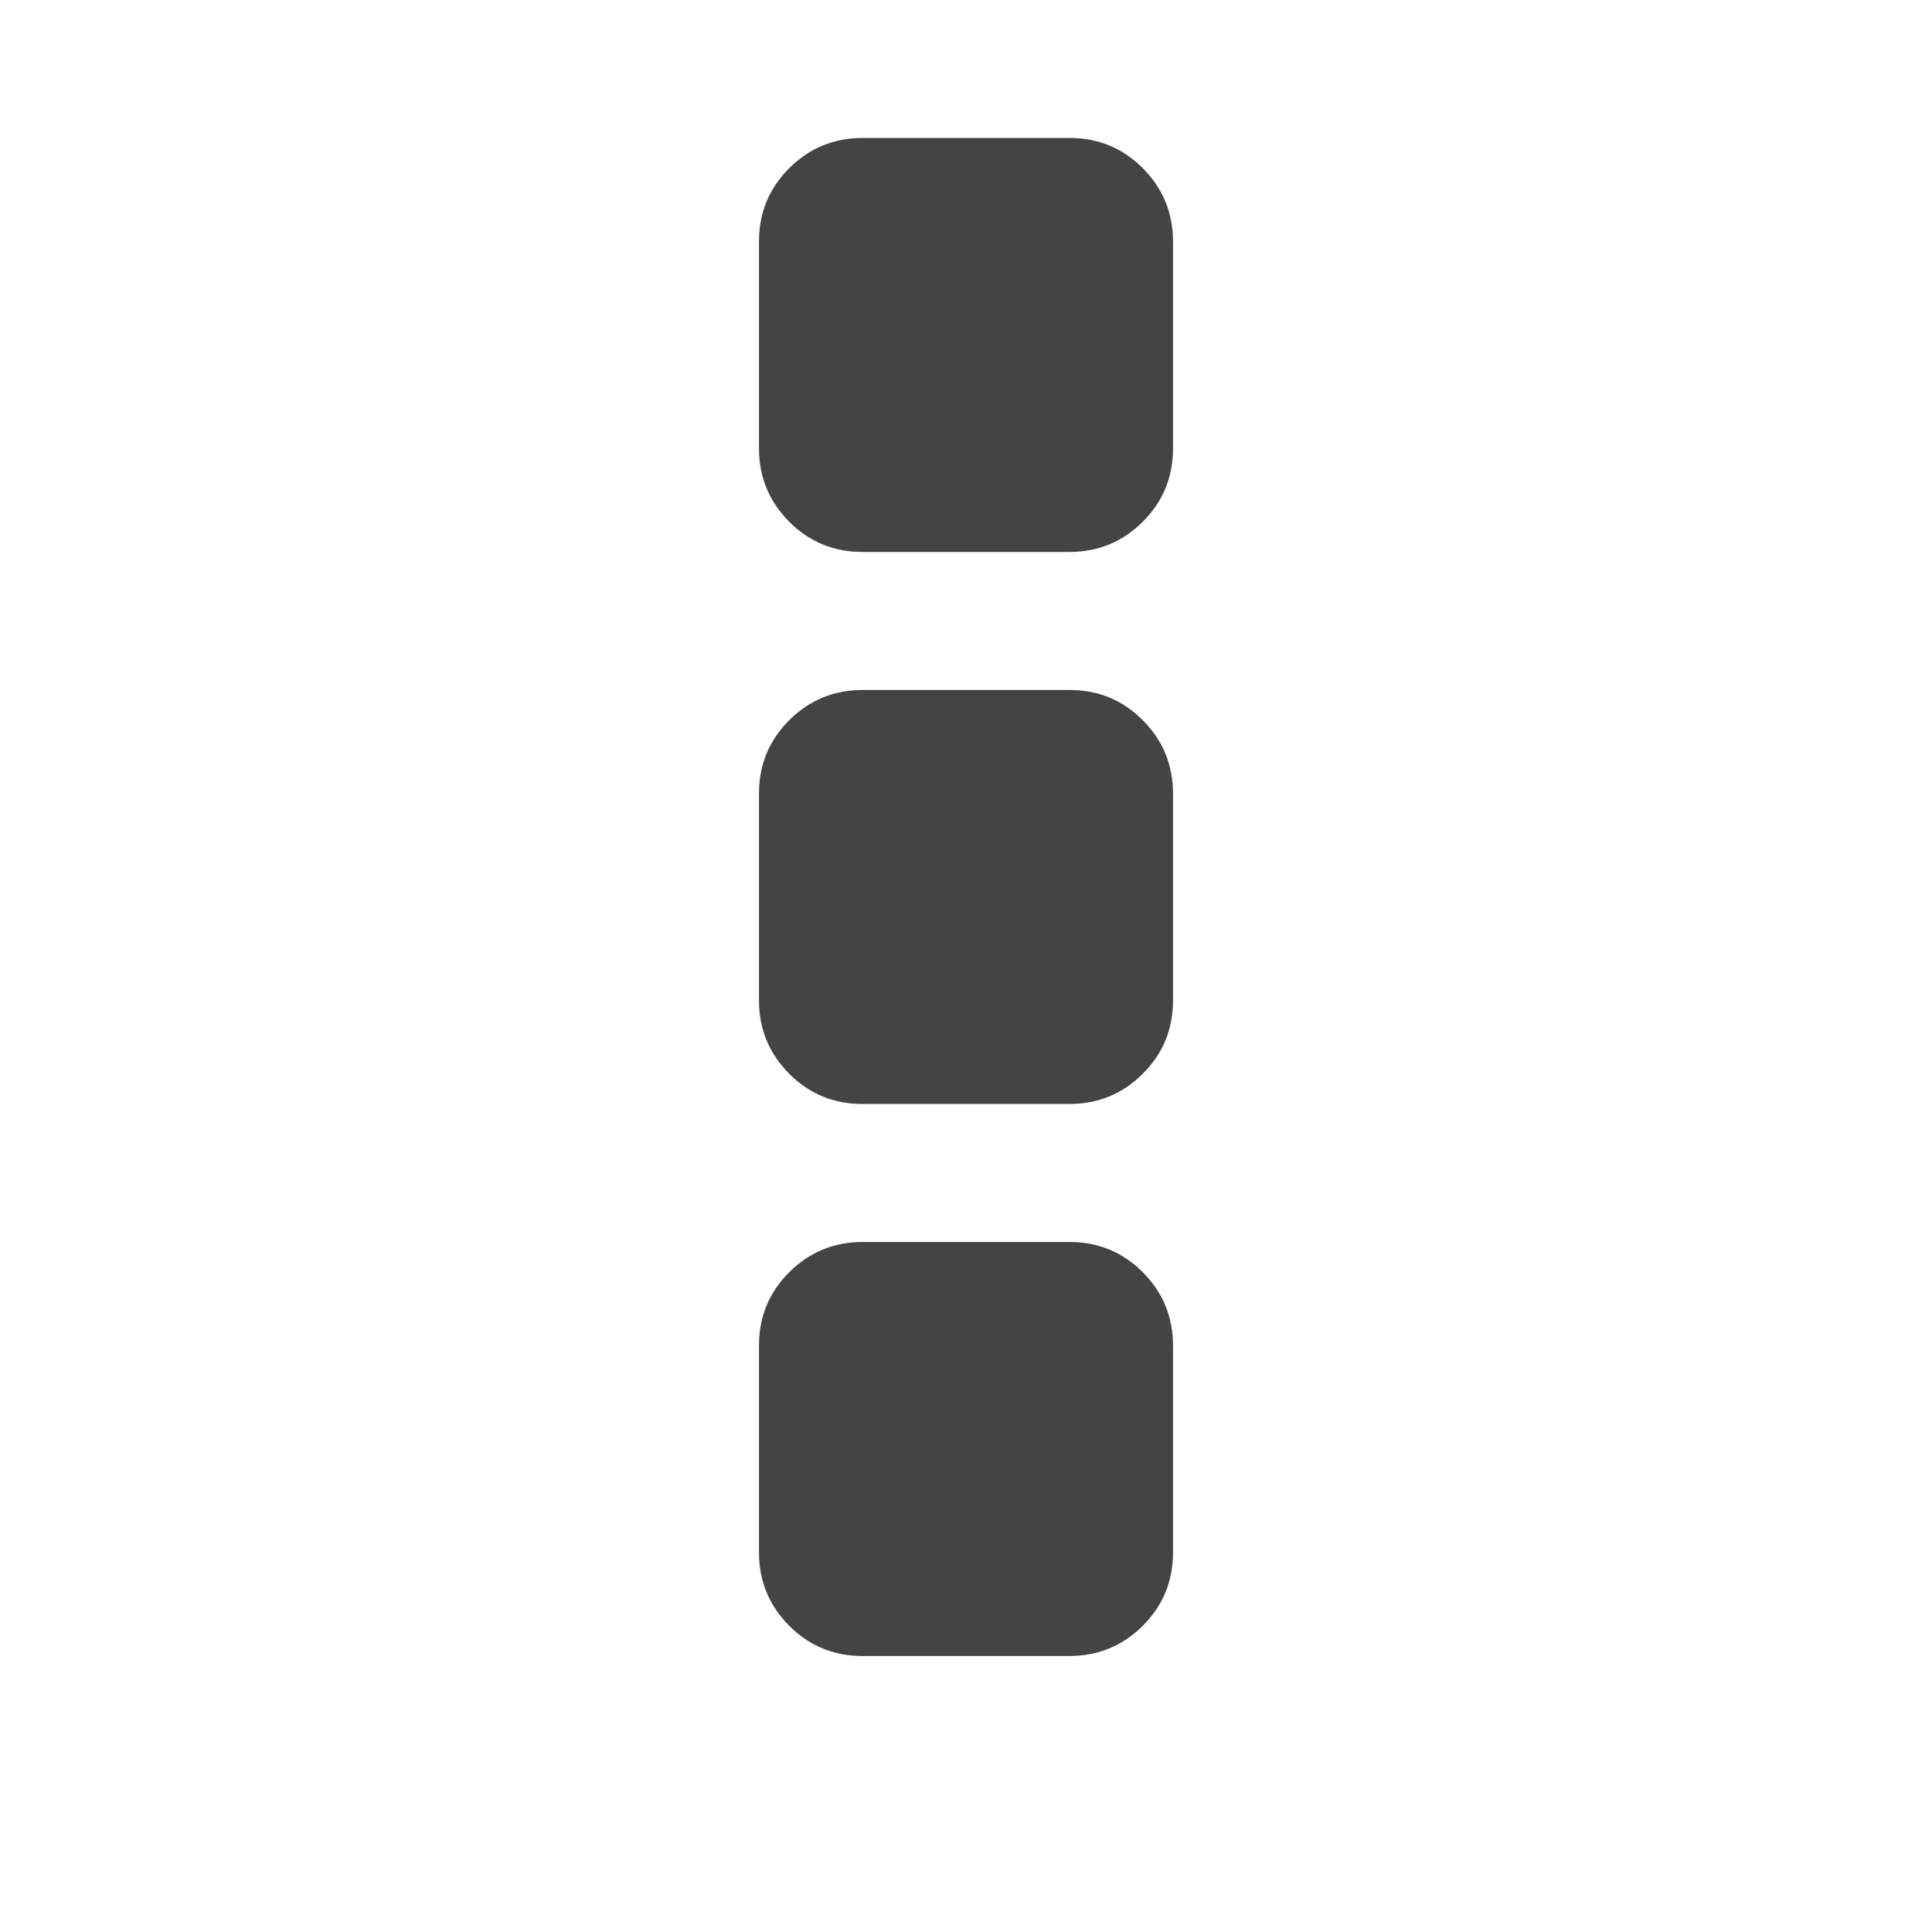 <?xml version="1.0"?><svg xmlns="http://www.w3.org/2000/svg" width="40" height="40" viewBox="0 0 40 40"><path fill="#444" d="m24.286 27.857v4.286q0 0.893-0.626 1.517t-1.517 0.626h-4.286q-0.893 0-1.517-0.626t-0.626-1.517v-4.286q0-0.893 0.626-1.517t1.517-0.626h4.286q0.893 0 1.517 0.626t0.626 1.517z m0-11.429v4.286q0 0.893-0.626 1.517t-1.517 0.626h-4.286q-0.893 0-1.517-0.626t-0.626-1.517v-4.286q0-0.893 0.626-1.517t1.517-0.626h4.286q0.893 0 1.517 0.626t0.626 1.517z m0-11.429v4.286q0 0.893-0.626 1.517t-1.517 0.626h-4.286q-0.893 0-1.517-0.626t-0.626-1.517v-4.286q0-0.893 0.626-1.517t1.517-0.626h4.286q0.893 0 1.517 0.626t0.626 1.517z"></path></svg>